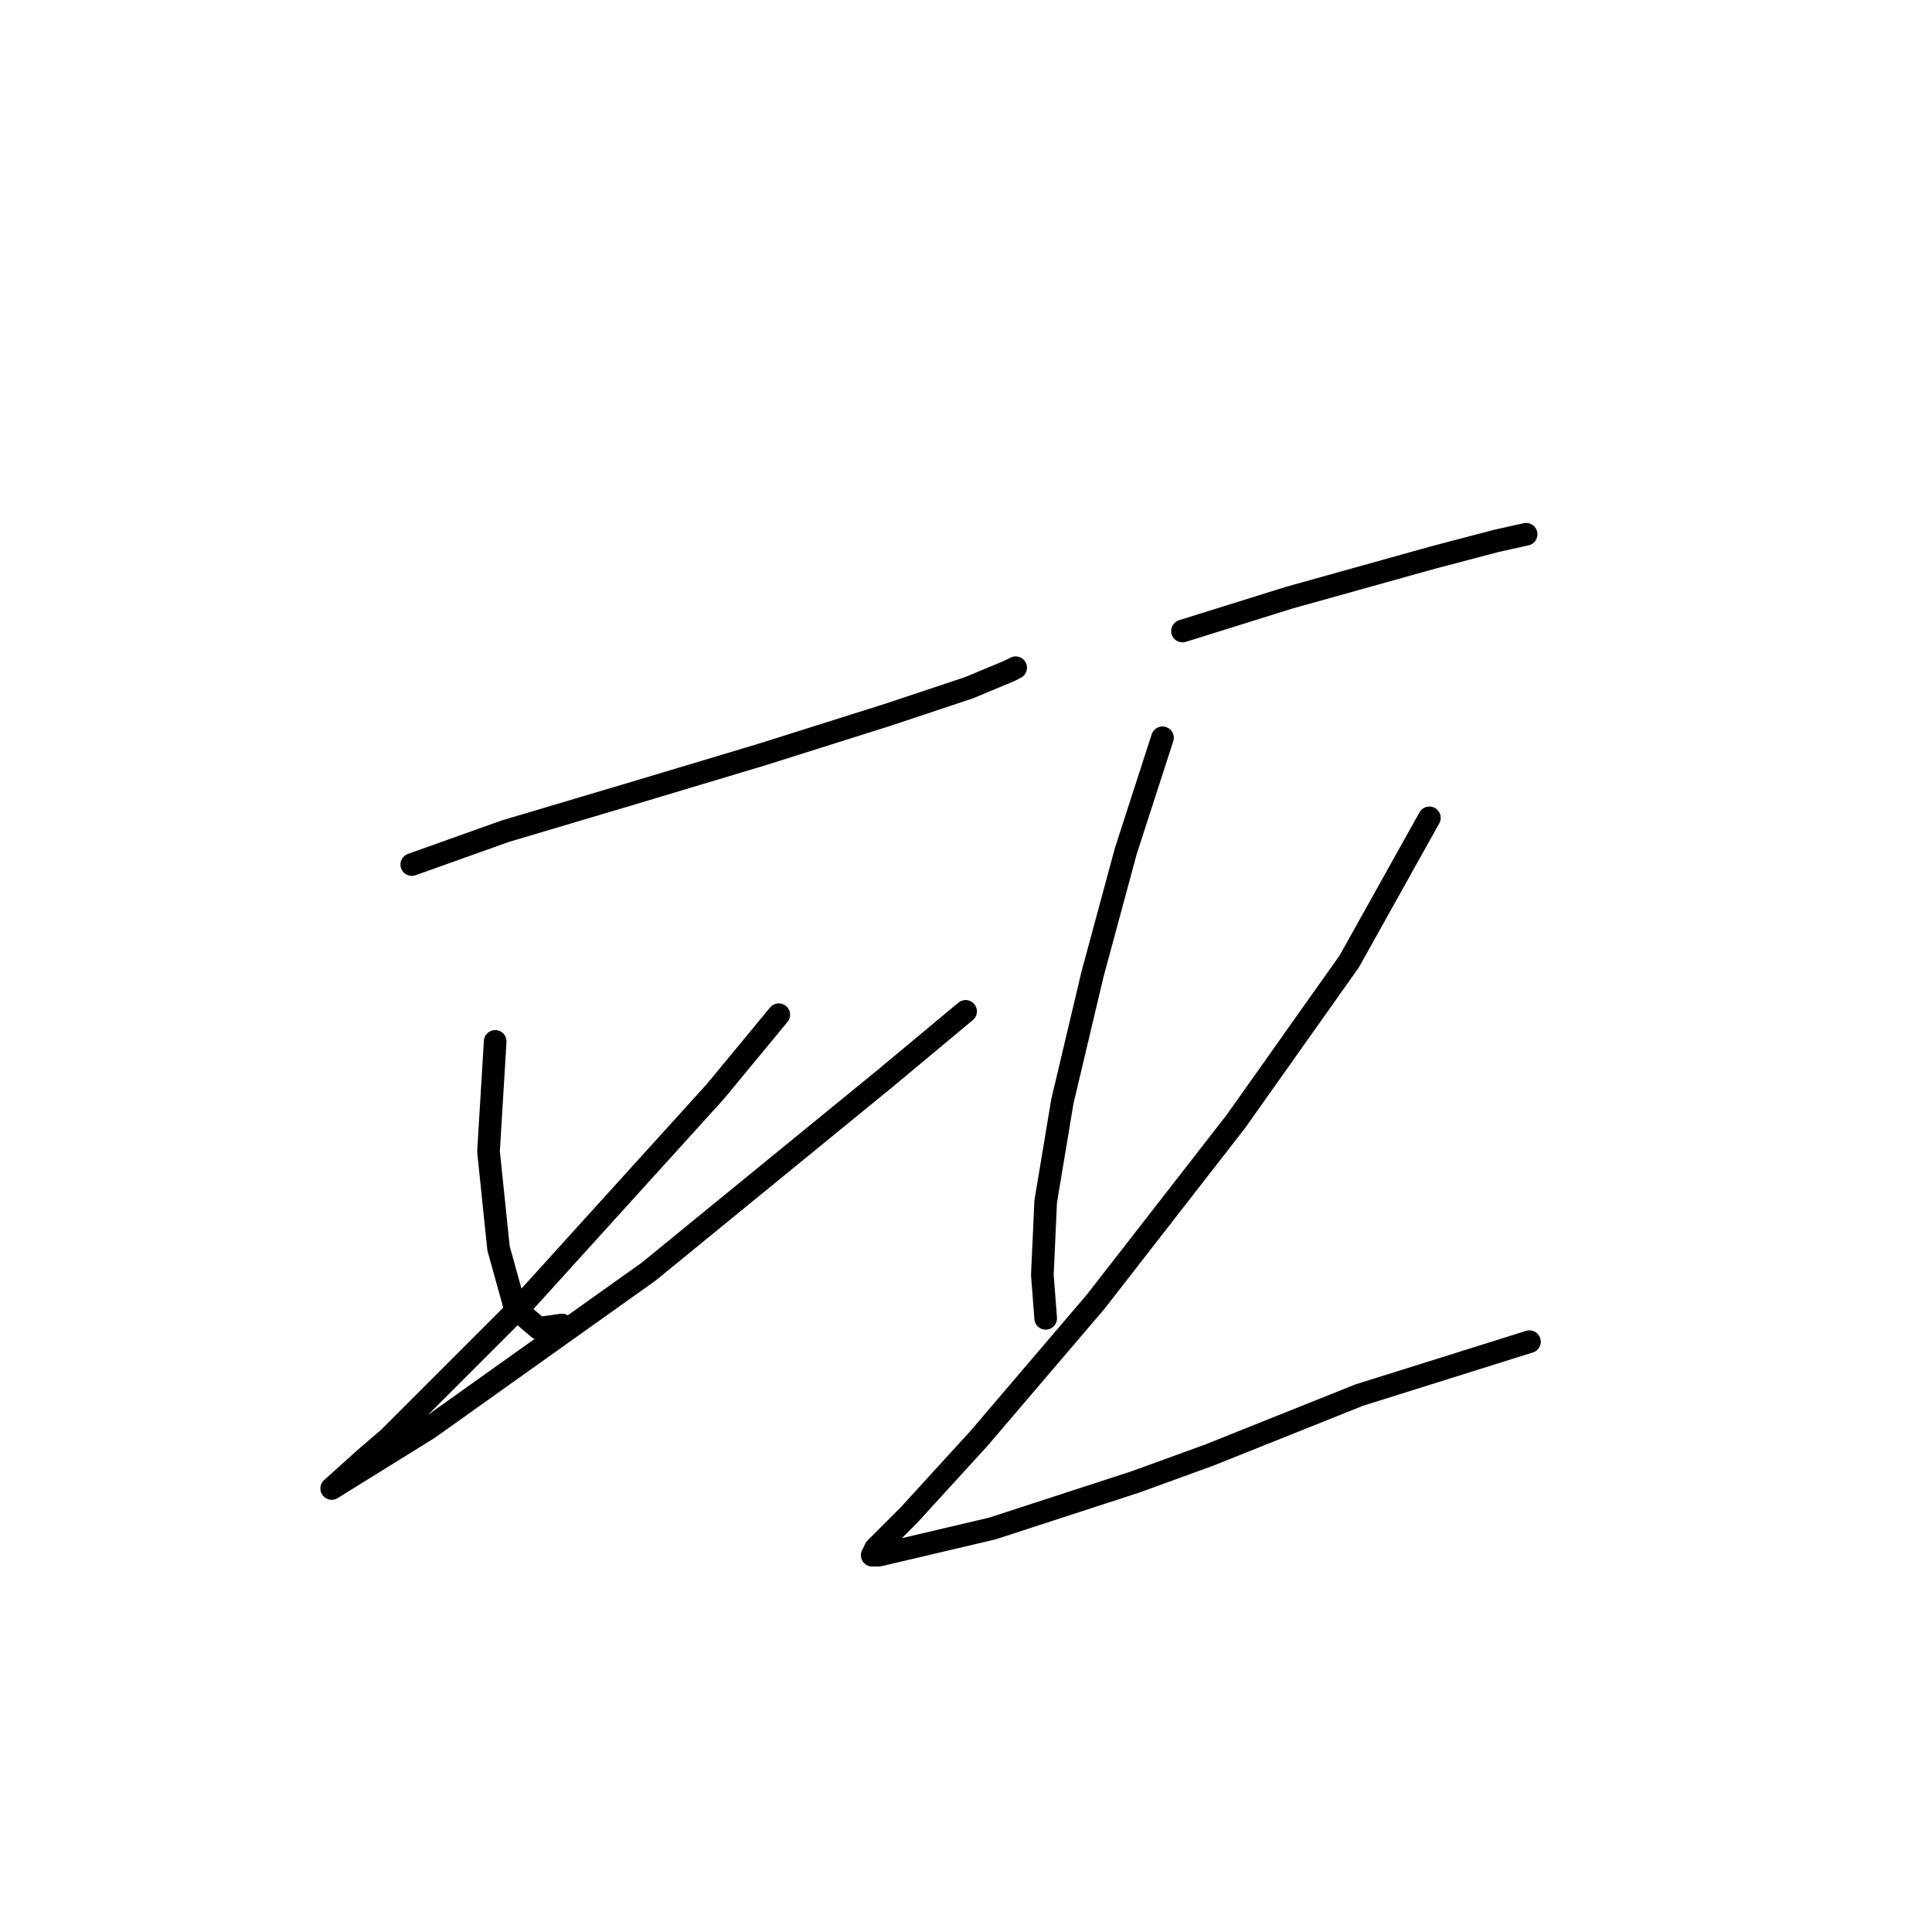 <?xml version="1.0" standalone="no"?>
    <svg width="256" height="256" xmlns="http://www.w3.org/2000/svg" version="1.1">
    <polyline stroke="black" stroke-width="3" stroke-linecap="round" fill="transparent" stroke-linejoin="round" points="54.562 114.56 66.941 110.14 83.298 105.277 100.981 99.972 117.781 94.667 128.391 91.13 133.696 88.919 134.58 88.477 134.58 88.477 " />
        <polyline stroke="black" stroke-width="3" stroke-linecap="round" fill="transparent" stroke-linejoin="round" points="65.614 137.991 64.73 152.58 66.056 165.4 68.267 173.358 71.362 176.01 74.456 175.568 74.456 175.568 " />
        <polyline stroke="black" stroke-width="3" stroke-linecap="round" fill="transparent" stroke-linejoin="round" points="103.192 134.454 94.792 144.622 69.151 172.916 51.468 190.599 48.373 193.252 43.952 197.231 56.773 189.273 85.95 168.495 117.338 142.854 127.949 134.012 127.949 134.012 " />
        <polyline stroke="black" stroke-width="3" stroke-linecap="round" fill="transparent" stroke-linejoin="round" points="156.684 83.614 163.758 81.404 170.831 79.194 189.841 73.888 198.24 71.678 202.219 70.794 202.219 70.794 " />
        <polyline stroke="black" stroke-width="3" stroke-linecap="round" fill="transparent" stroke-linejoin="round" points="154.032 97.761 149.169 112.792 144.748 129.149 140.769 145.949 138.559 159.211 138.117 168.937 138.559 174.684 138.559 174.684 " />
        <polyline stroke="black" stroke-width="3" stroke-linecap="round" fill="transparent" stroke-linejoin="round" points="189.399 108.371 178.788 127.381 163.758 148.601 145.19 172.474 129.717 190.599 120.433 200.767 116.012 205.188 115.57 206.072 116.454 206.072 131.485 202.536 150.495 196.346 160.221 192.81 180.115 184.852 202.661 177.779 202.661 177.779 " />
        </svg>